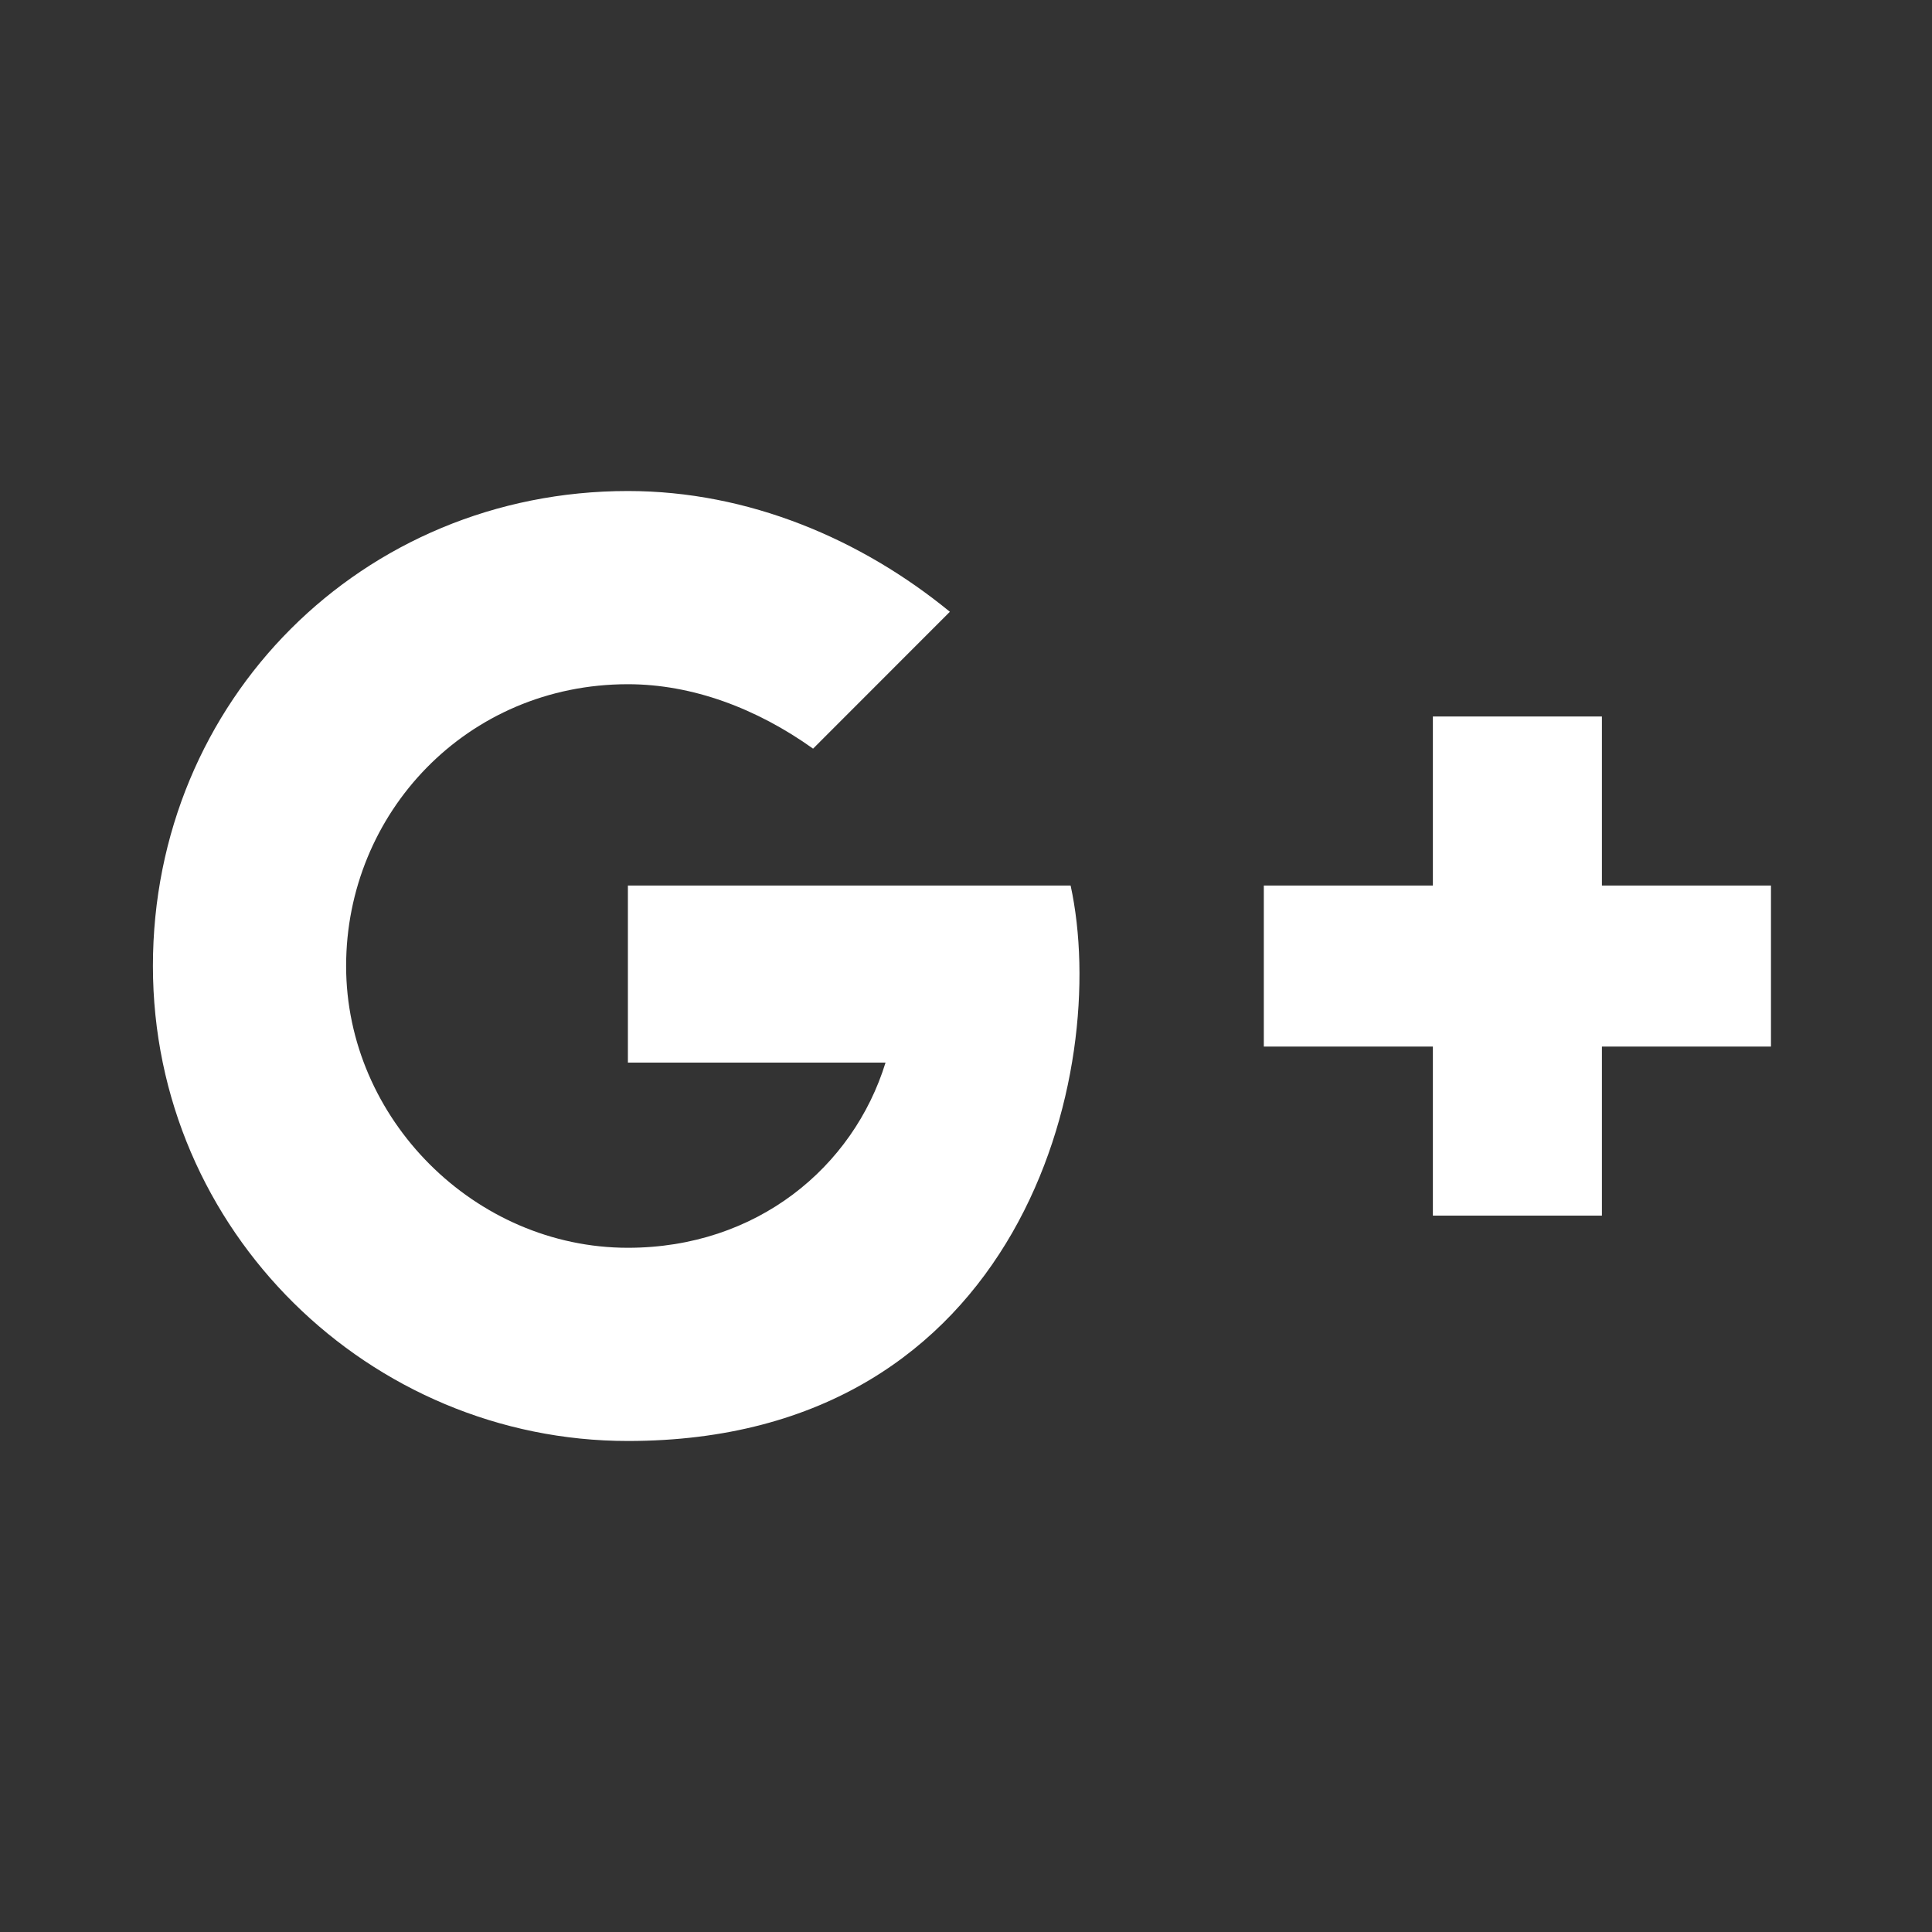 <svg width="20" height="20" viewBox="0 0 20 20" fill="none" xmlns="http://www.w3.org/2000/svg">
<rect x="0" y="0" width="20" height="20" fill="#333333" stroke="none"/>
<g clip-path="url(#clip0_8_725)">
<path d="M6.5 14.917C3.833 14.917 1.583 12.75 1.583 10C1.583 7.25 3.75 5.083 6.5 5.083C7.75 5.083 8.917 5.583 9.833 6.333L8.417 7.75C7.833 7.333 7.167 7.083 6.5 7.083C4.833 7.083 3.583 8.417 3.583 10C3.583 11.584 4.917 12.917 6.5 12.917C7.833 12.917 8.833 12.084 9.167 11H6.5V9.167H11.083C11.5 11.084 10.583 14.917 6.5 14.917ZM16.583 10.834V12.584H14.833V10.834H13.083V9.167H14.833V7.417H16.583V9.167H18.333V10.834H16.583Z" fill="white"/>
</g>
<defs>
<clipPath id="clip0_8_725">
<rect width="20" height="20" fill="white"/>
</clipPath>
</defs>
</svg>
